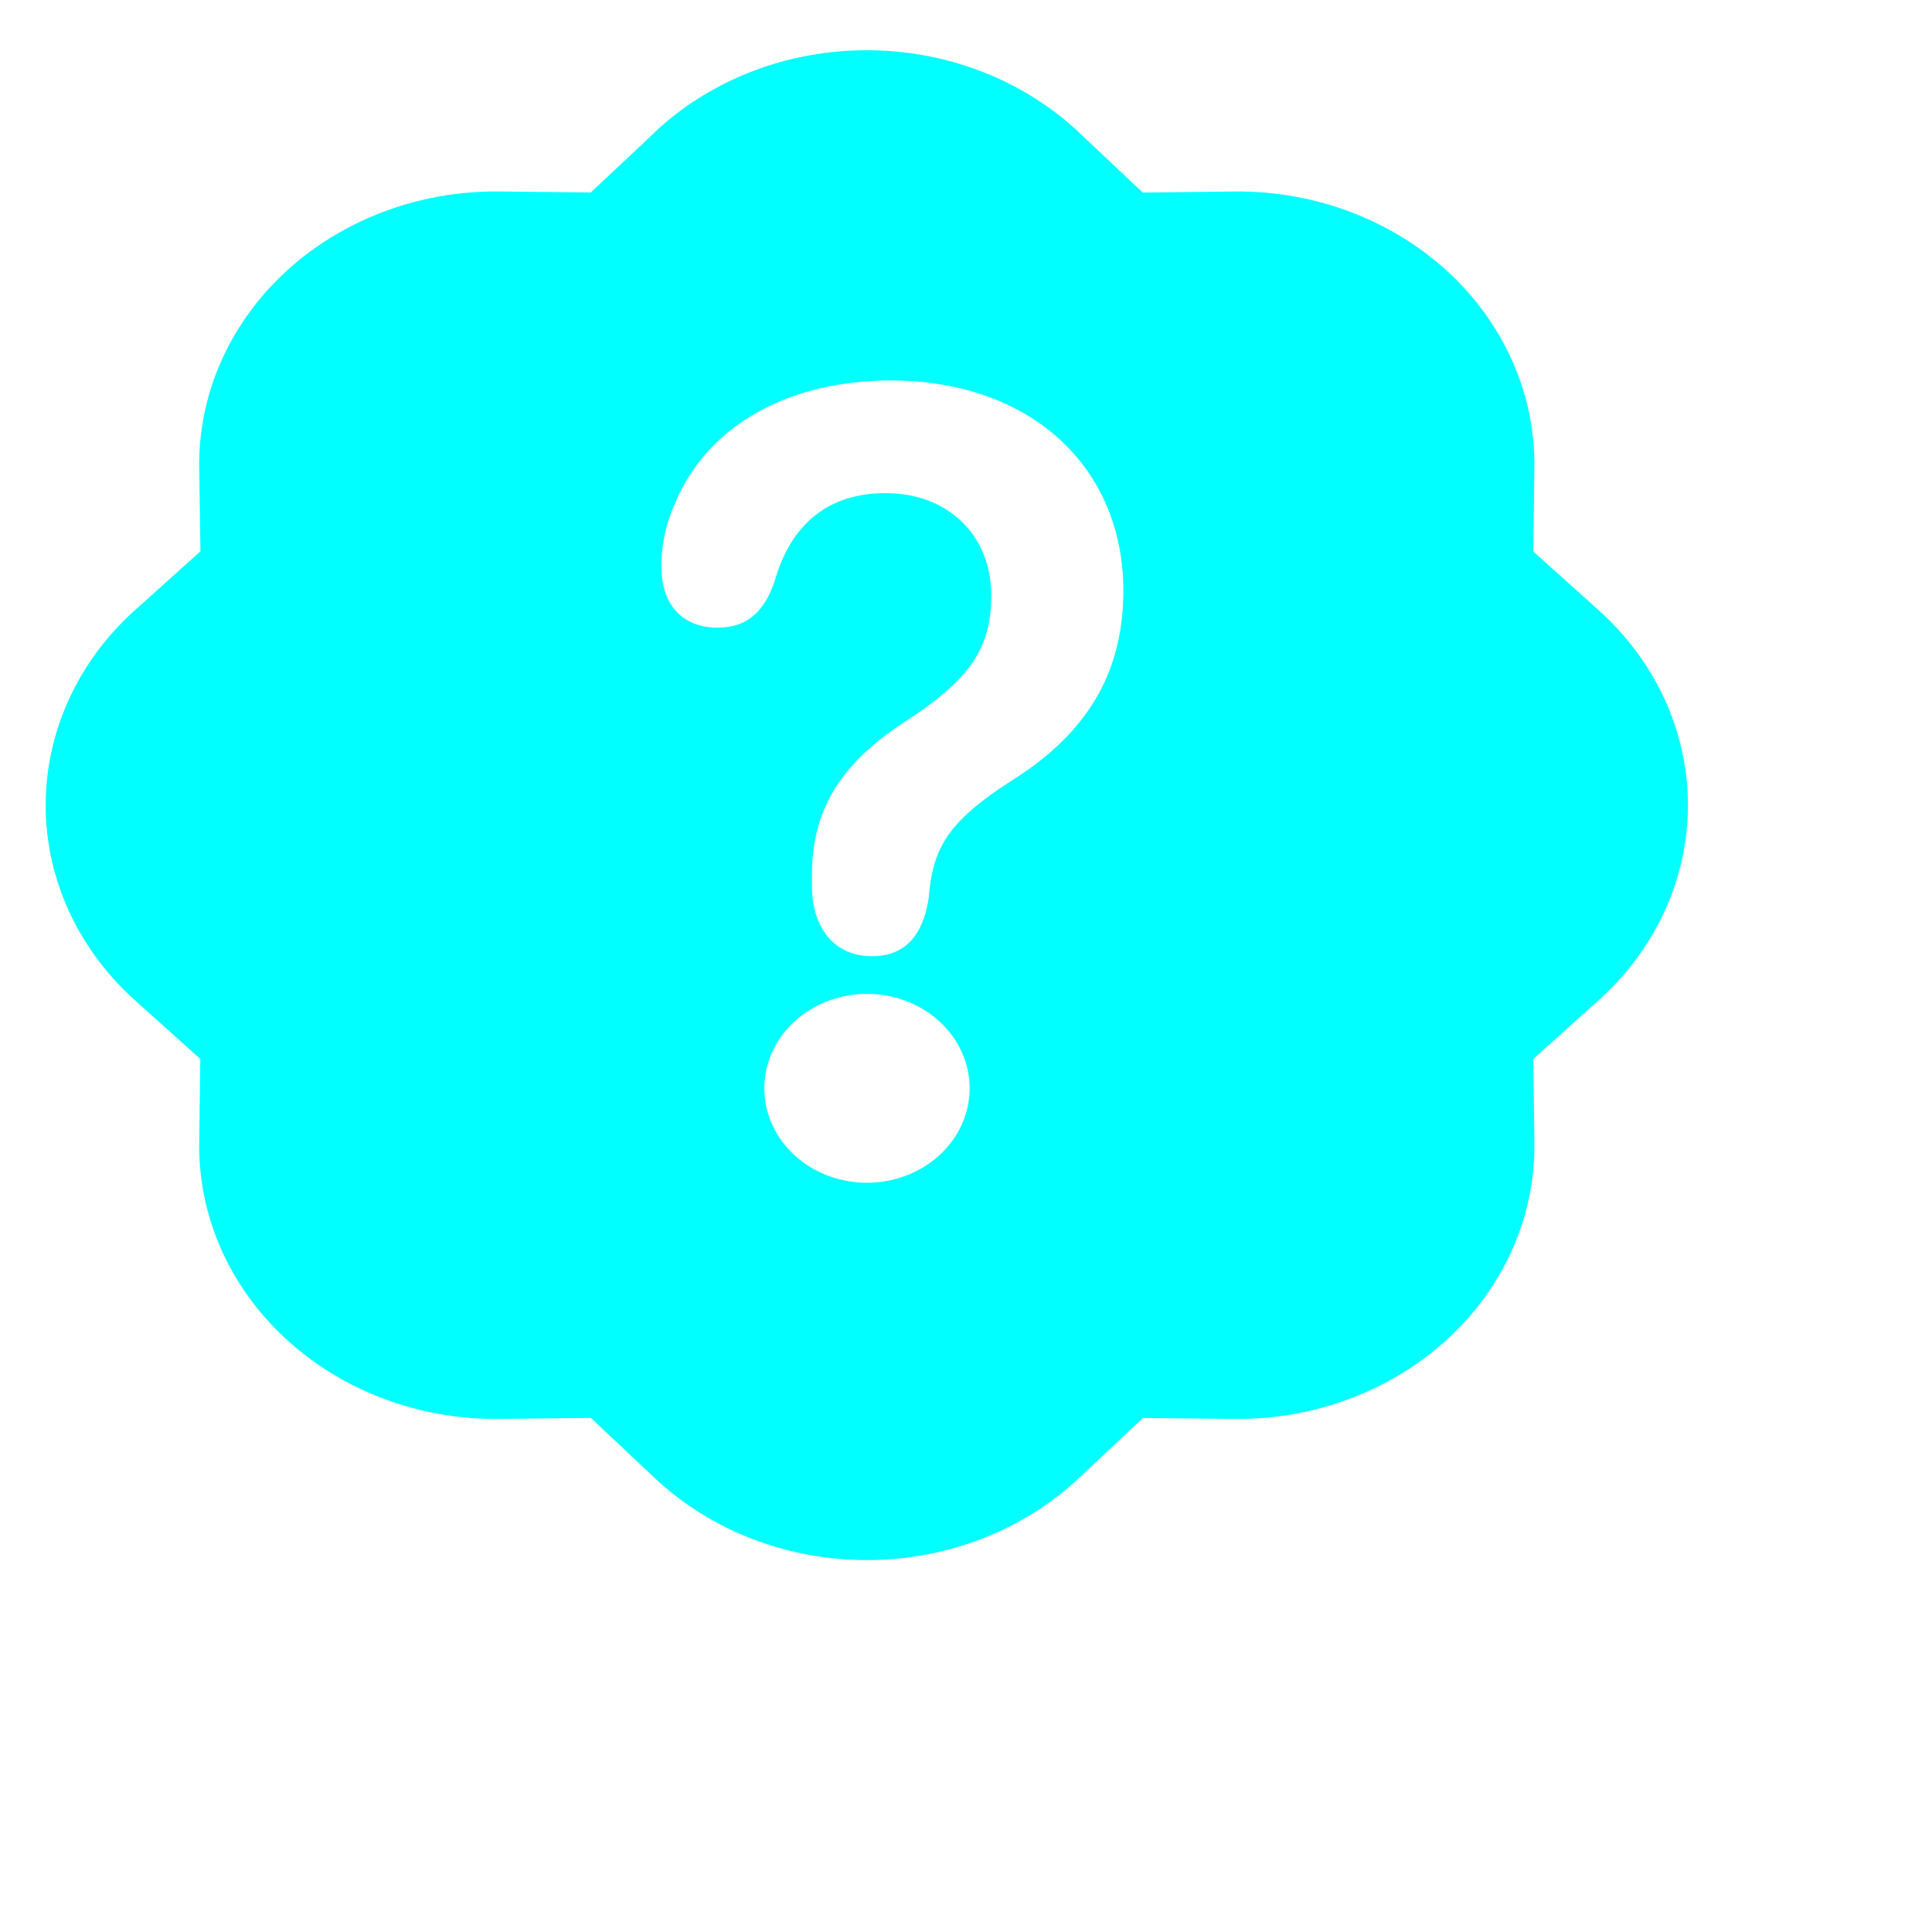 <?xml version="1.0" encoding="UTF-8" standalone="no"?>
<svg
        width="16"
        height="16"
        fill="currentColor"
        class="bi bi-patch-question-fill"
        viewBox="0 0 16 16"
        version="1.1"
        id="svg4"
        sodipodi:docname="patch-question-light-blue-optimized.svg"
        inkscape:version="1.1.2 (b8e25be8, 2022-02-05)"
        xmlns:inkscape="http://www.inkscape.org/namespaces/inkscape"
        xmlns:sodipodi="http://sodipodi.sourceforge.net/DTD/sodipodi-0.dtd"
        xmlns="http://www.w3.org/2000/svg"
>
  <defs
     id="defs8" />
  <sodipodi:namedview
     id="namedview6"
     pagecolor="#505050"
     bordercolor="#eeeeee"
     borderopacity="1"
     inkscape:pageshadow="0"
     inkscape:pageopacity="0"
     inkscape:pagecheckerboard="0"
     showgrid="false"
     inkscape:zoom="52.9375"
     inkscape:cx="8"
     inkscape:cy="6.6587957"
     inkscape:window-width="1296"
     inkscape:window-height="1027"
     inkscape:window-x="164"
     inkscape:window-y="25"
     inkscape:window-maximized="0"
     inkscape:current-layer="svg4" />
  <path
     d="m 5.421,1.096 a 2.457,2.259 0 0 1 3.514,0 l 0.529,0.499 0.757,-0.009 a 2.457,2.259 0 0 1 2.486,2.285 l -0.009,0.696 0.541,0.486 a 2.457,2.259 0 0 1 0,3.231 l -0.541,0.486 0.009,0.696 a 2.457,2.259 0 0 1 -2.485,2.285 l -0.757,-0.008 -0.529,0.497 a 2.457,2.259 0 0 1 -3.514,0 L 4.893,11.742 4.136,11.751 A 2.457,2.259 0 0 1 1.65,9.465 L 1.659,8.77 1.118,8.284 a 2.457,2.259 0 0 1 0,-3.231 L 1.66,4.566 1.65,3.871 A 2.457,2.259 0 0 1 4.136,1.586 l 0.757,0.008 0.529,-0.497 z m 0.909,7.917 a 0.85,0.782 0 1 0 1.7,0 0.85,0.782 0 0 0 -1.7,0 z M 7.692,7.429 C 7.726,7.011 7.86,6.792 8.411,6.444 8.984,6.073 9.303,5.592 9.303,4.892 c 0,-1.036 -0.782,-1.741 -1.923,-1.741 -0.867,0 -1.523,0.385 -1.785,1.008 a 1.454,1.336 0 0 0 -0.117,0.539 c 0,0.307 0.173,0.5 0.463,0.5 0.231,0 0.387,-0.115 0.479,-0.399 0.134,-0.463 0.446,-0.715 0.913,-0.715 0.519,0 0.876,0.349 0.876,0.847 0,0.44 -0.177,0.692 -0.699,1.036 C 6.984,6.306 6.724,6.682 6.724,7.25 v 0.087 c 0,0.335 0.177,0.582 0.497,0.582 0.286,0 0.428,-0.188 0.471,-0.49 z"
     id="path2"
     style="stroke-width:0.815;fill:#00ffff" />
</svg>
